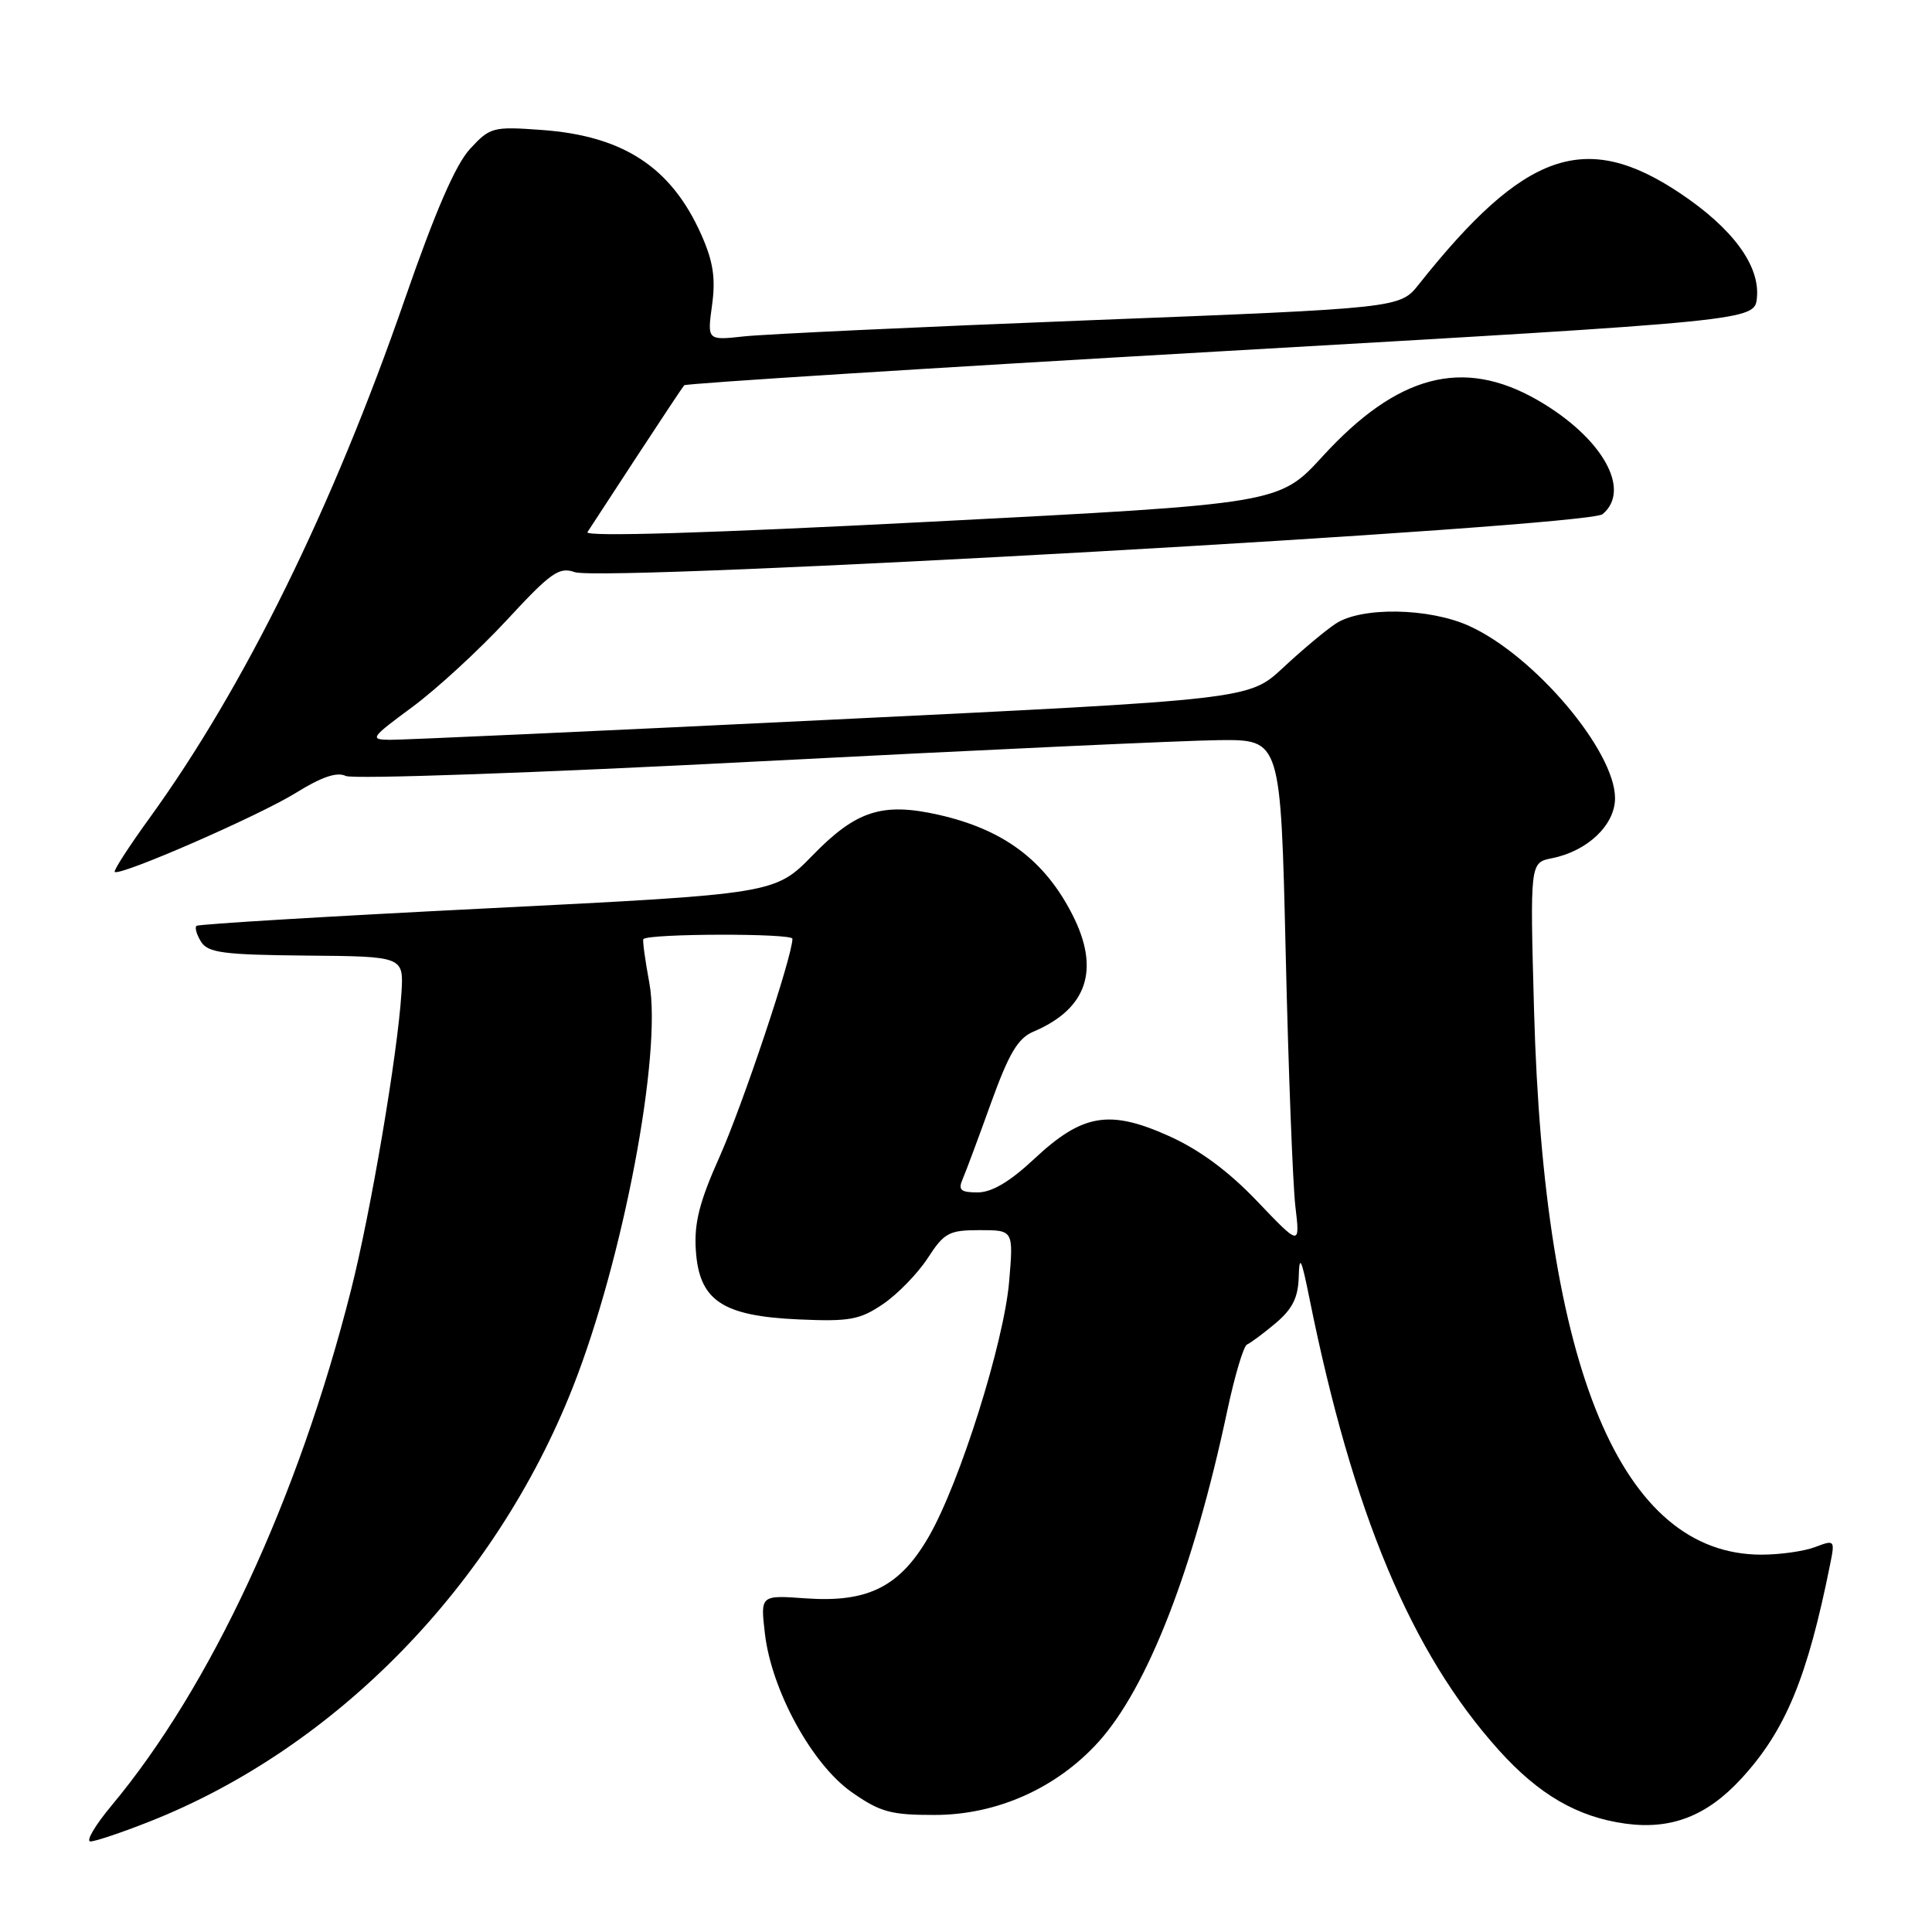 <?xml version="1.0" encoding="UTF-8" standalone="no"?>
<!DOCTYPE svg PUBLIC "-//W3C//DTD SVG 1.1//EN" "http://www.w3.org/Graphics/SVG/1.1/DTD/svg11.dtd" >
<svg xmlns="http://www.w3.org/2000/svg" xmlns:xlink="http://www.w3.org/1999/xlink" version="1.1" viewBox="0 0 256 256">
 <g >
 <path fill="currentColor"
d=" M 19.83 241.36 C 44.56 231.59 65.58 210.00 75.91 183.80 C 82.59 166.84 87.75 139.53 86.04 130.24 C 85.47 127.17 85.12 124.56 85.25 124.43 C 86.04 123.69 105.00 123.65 105.00 124.39 C 105.00 126.72 98.43 146.36 95.36 153.25 C 92.68 159.23 91.96 162.06 92.20 165.65 C 92.63 172.33 95.68 174.38 105.82 174.83 C 112.57 175.13 113.93 174.88 117.00 172.80 C 118.92 171.50 121.59 168.76 122.92 166.72 C 125.11 163.34 125.75 163.00 129.81 163.00 C 134.29 163.00 134.29 163.00 133.72 169.78 C 133.04 177.87 127.19 196.46 123.07 203.61 C 119.23 210.26 115.00 212.38 106.75 211.79 C 100.76 211.36 100.76 211.36 101.35 216.43 C 102.22 223.96 107.58 233.77 112.84 237.46 C 116.62 240.11 118.03 240.50 123.84 240.49 C 132.07 240.49 140.00 236.95 145.55 230.82 C 152.06 223.61 158.15 207.96 162.61 186.97 C 163.60 182.31 164.78 178.34 165.24 178.15 C 165.70 177.96 167.41 176.69 169.04 175.32 C 171.27 173.43 172.02 171.92 172.09 169.16 C 172.17 166.19 172.44 166.73 173.50 172.00 C 179.25 200.50 186.99 218.99 198.58 231.88 C 203.90 237.80 209.01 240.76 215.37 241.64 C 221.43 242.47 226.16 240.64 230.71 235.70 C 236.59 229.32 239.49 222.31 242.51 207.24 C 243.15 204.06 243.10 204.01 240.52 204.99 C 239.06 205.55 235.86 206.00 233.40 206.00 C 214.83 206.00 204.58 181.46 203.27 133.90 C 202.73 114.30 202.73 114.30 205.64 113.72 C 210.36 112.78 214.00 109.31 214.00 105.76 C 214.00 99.49 203.31 86.86 194.69 82.95 C 189.38 80.53 180.37 80.38 176.97 82.65 C 175.61 83.55 172.47 86.18 170.00 88.49 C 165.50 92.68 165.50 92.68 110.00 95.37 C 79.47 96.86 53.21 98.05 51.64 98.03 C 48.94 98.00 49.12 97.75 54.64 93.68 C 57.86 91.30 63.49 86.12 67.15 82.17 C 72.98 75.86 74.09 75.08 76.15 75.81 C 79.97 77.16 210.32 69.81 212.35 68.13 C 216.25 64.88 212.26 57.91 203.69 52.99 C 193.84 47.35 185.16 49.63 175.25 60.47 C 169.50 66.75 169.50 66.75 123.34 69.13 C 93.90 70.65 77.41 71.15 77.84 70.51 C 78.20 69.95 81.15 65.45 84.38 60.50 C 87.62 55.55 90.44 51.30 90.66 51.05 C 90.88 50.81 122.88 48.78 161.78 46.55 C 232.50 42.49 232.50 42.49 232.80 39.46 C 233.22 35.19 229.59 30.26 222.60 25.59 C 210.07 17.22 202.01 20.04 188.00 37.68 C 185.50 40.83 185.50 40.83 144.50 42.43 C 121.95 43.31 101.30 44.28 98.61 44.57 C 93.71 45.11 93.71 45.11 94.35 40.44 C 94.84 36.88 94.51 34.68 92.95 31.15 C 88.98 22.18 82.62 18.00 71.78 17.22 C 65.31 16.75 64.94 16.85 62.28 19.73 C 60.37 21.79 57.66 28.05 53.65 39.62 C 44.08 67.25 32.37 91.05 19.84 108.36 C 17.11 112.13 15.02 115.36 15.20 115.53 C 15.83 116.16 34.37 108.07 39.22 105.05 C 42.62 102.94 44.65 102.25 45.82 102.82 C 46.74 103.27 71.35 102.41 100.50 100.89 C 129.65 99.38 157.14 98.11 161.60 98.07 C 169.70 98.00 169.70 98.00 170.36 126.25 C 170.72 141.79 171.30 156.89 171.64 159.82 C 172.27 165.13 172.27 165.13 166.60 159.19 C 162.78 155.18 158.94 152.35 154.87 150.52 C 146.99 146.98 143.42 147.59 137.03 153.57 C 133.80 156.59 131.42 158.00 129.54 158.00 C 127.29 158.00 126.93 157.68 127.55 156.25 C 127.97 155.29 129.66 150.75 131.31 146.16 C 133.68 139.60 134.87 137.58 136.91 136.71 C 144.07 133.68 145.81 128.47 142.10 121.20 C 138.41 113.96 132.96 109.90 124.35 107.96 C 116.92 106.29 113.45 107.41 107.71 113.30 C 102.69 118.45 102.69 118.45 64.59 120.36 C 43.64 121.41 26.29 122.45 26.04 122.68 C 25.78 122.91 26.06 123.86 26.65 124.80 C 27.57 126.25 29.65 126.52 40.61 126.62 C 53.50 126.73 53.50 126.73 53.19 131.62 C 52.68 139.70 49.12 160.68 46.50 170.98 C 39.51 198.59 27.94 223.47 14.78 239.25 C 12.60 241.86 11.34 244.00 11.99 244.00 C 12.63 244.00 16.16 242.81 19.83 241.36 Z "/>
</g>
</svg>